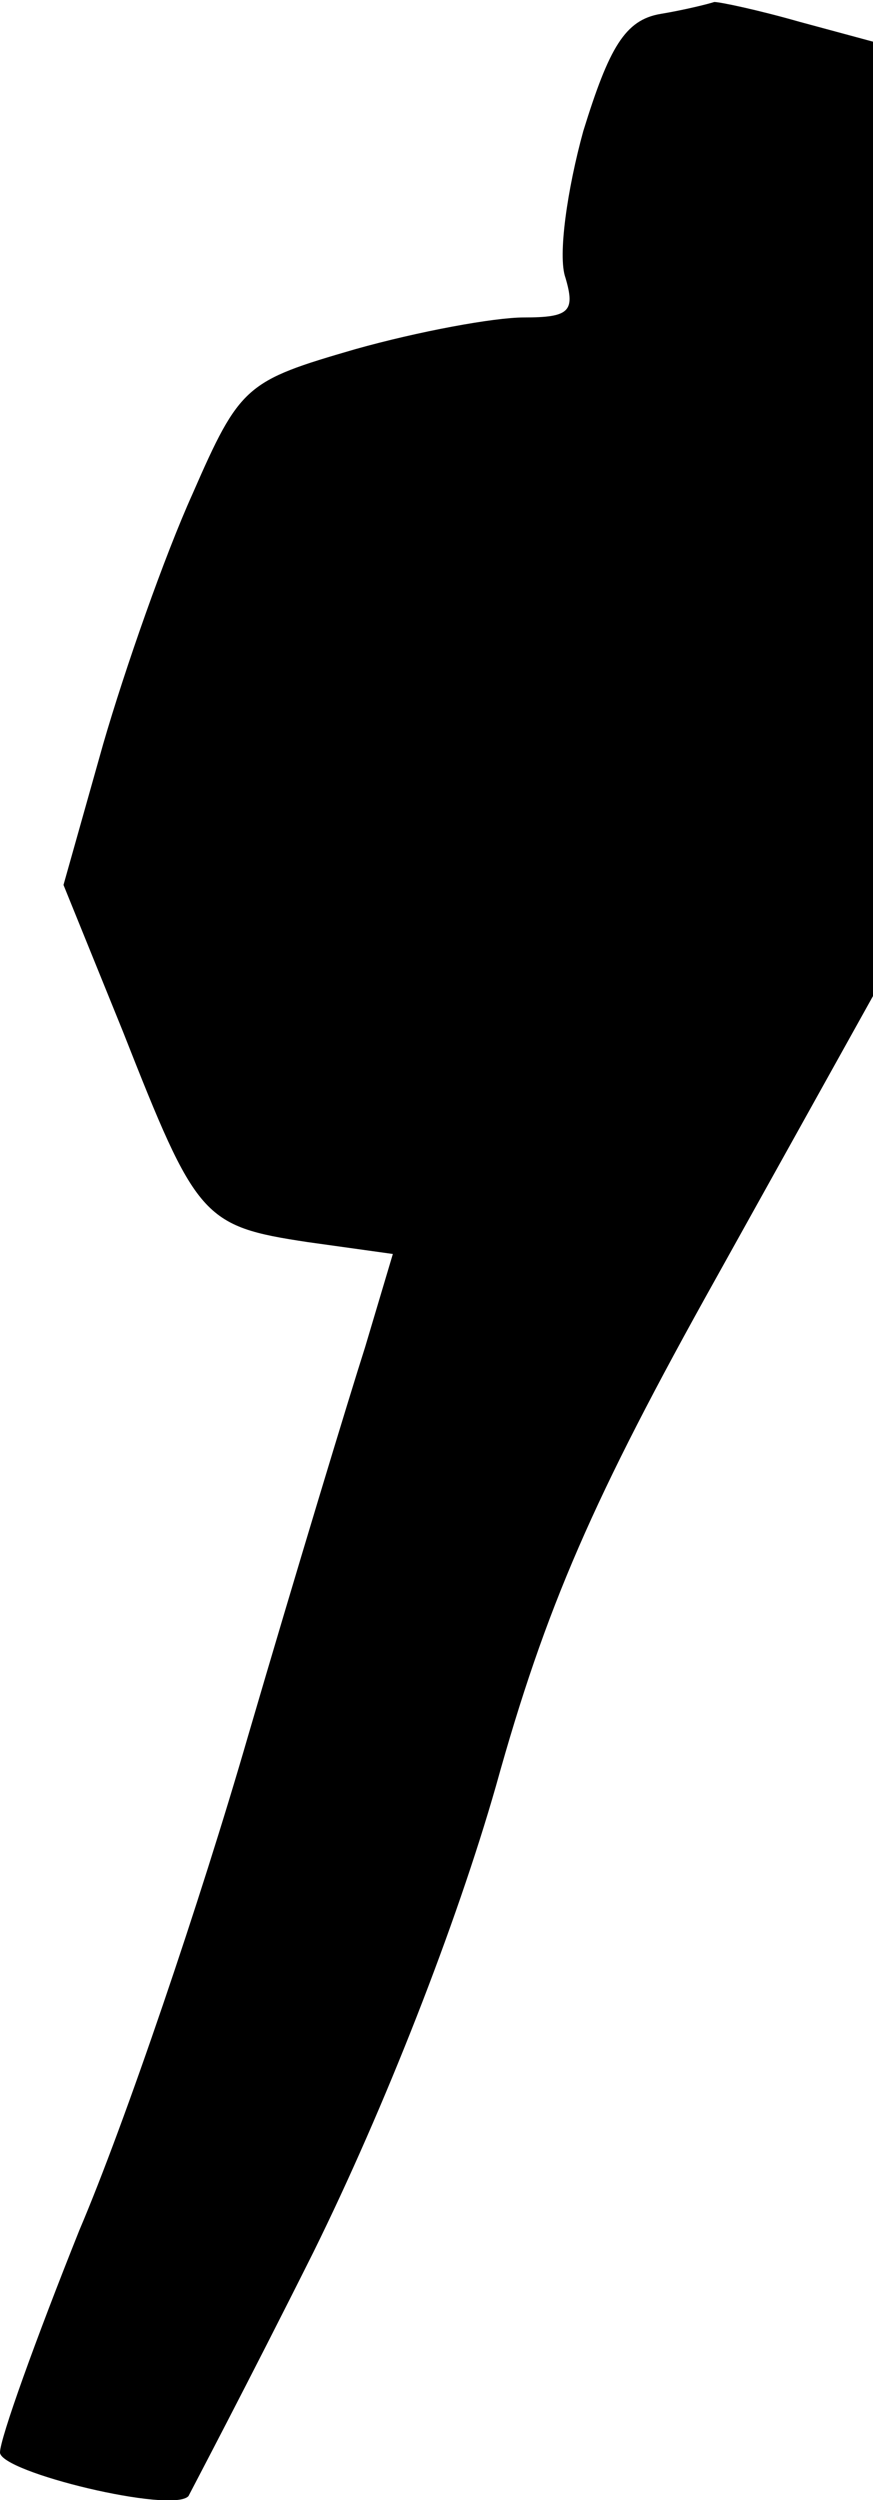 <?xml version="1.0" standalone="no"?>
<!DOCTYPE svg PUBLIC "-//W3C//DTD SVG 20010904//EN"
 "http://www.w3.org/TR/2001/REC-SVG-20010904/DTD/svg10.dtd">
<svg version="1.0" xmlns="http://www.w3.org/2000/svg"
 width="44pt" height="126pt" viewBox="0 0 44 126"
 preserveAspectRatio="xMidYMid meet">
<g transform="translate(0,126) scale(0.1,-0.1)"
fill="#000000" stroke="none">
<path fill="#000000" stroke="none" d="M333 1253 c-18 -3 -26 -17 -39 -59 -8
-29 -13 -63 -9 -74 5 -17 2 -20 -21 -20 -15 0 -53 -7 -85 -16 -55 -16 -58 -18
-82 -73 -14 -31 -34 -88 -45 -126 l-20 -71 30 -74 c37 -94 40 -98 93 -106 l43
-6 -14 -47 c-8 -25 -35 -114 -59 -196 -24 -83 -62 -195 -85 -249 -22 -55 -40
-105 -40 -112 0 -10 87 -31 95 -22 1 2 30 57 63 123 36 73 72 165 92 235 25
90 49 145 111 256 l79 142 0 240 0 241 -37 10 c-21 6 -40 10 -43 10 -3 -1 -15
-4 -27 -6z"/>
</g>
</svg>

